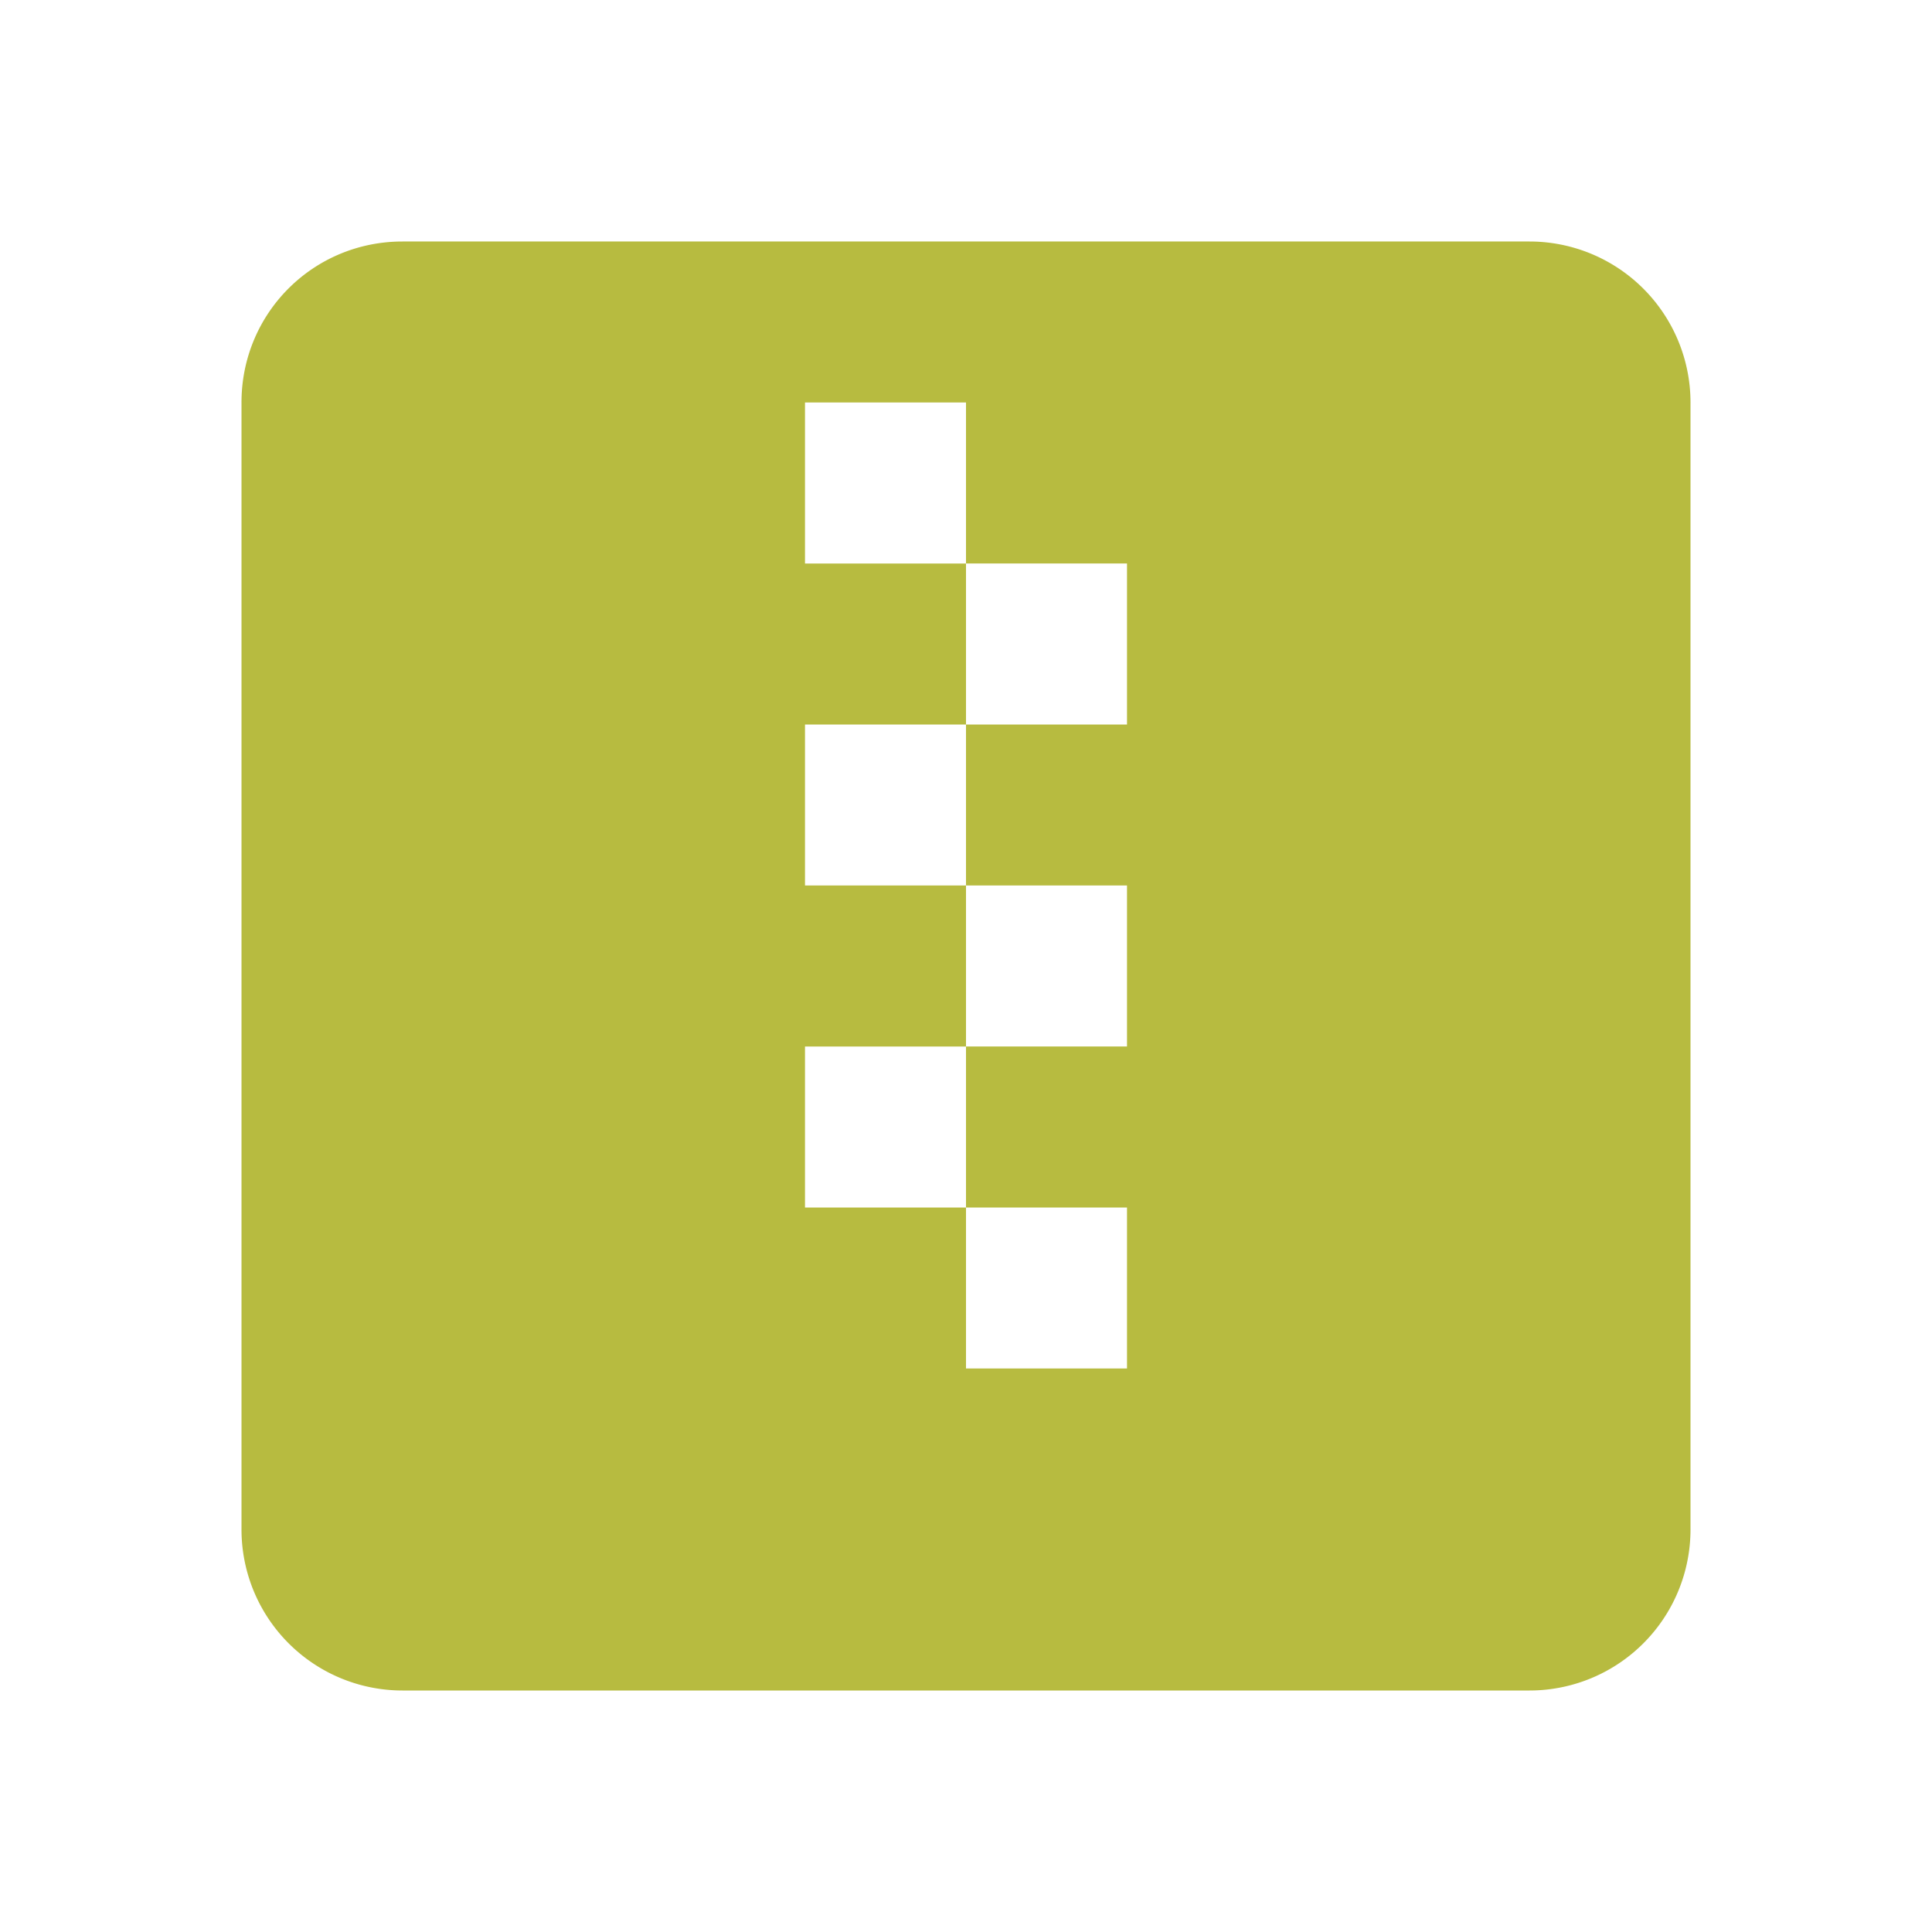 <svg filter="url(#saturation)" opacity="0.9" viewBox="0 0 24 24" xmlns="http://www.w3.org/2000/svg"><path d="M14 17h-2v-2h-2v-2h2v2h2m0-6h-2v2h2v2h-2v-2h-2V9h2V7h-2V5h2v2h2m5-4H5c-1.11 0-2 .89-2 2v14a2 2 0 0 0 2 2h14a2 2 0 0 0 2-2V5a2 2 0 0 0-2-2z" fill="#afb42b"/><filter id="saturation"><feColorMatrix type="saturate" values="0.8"/></filter></svg>